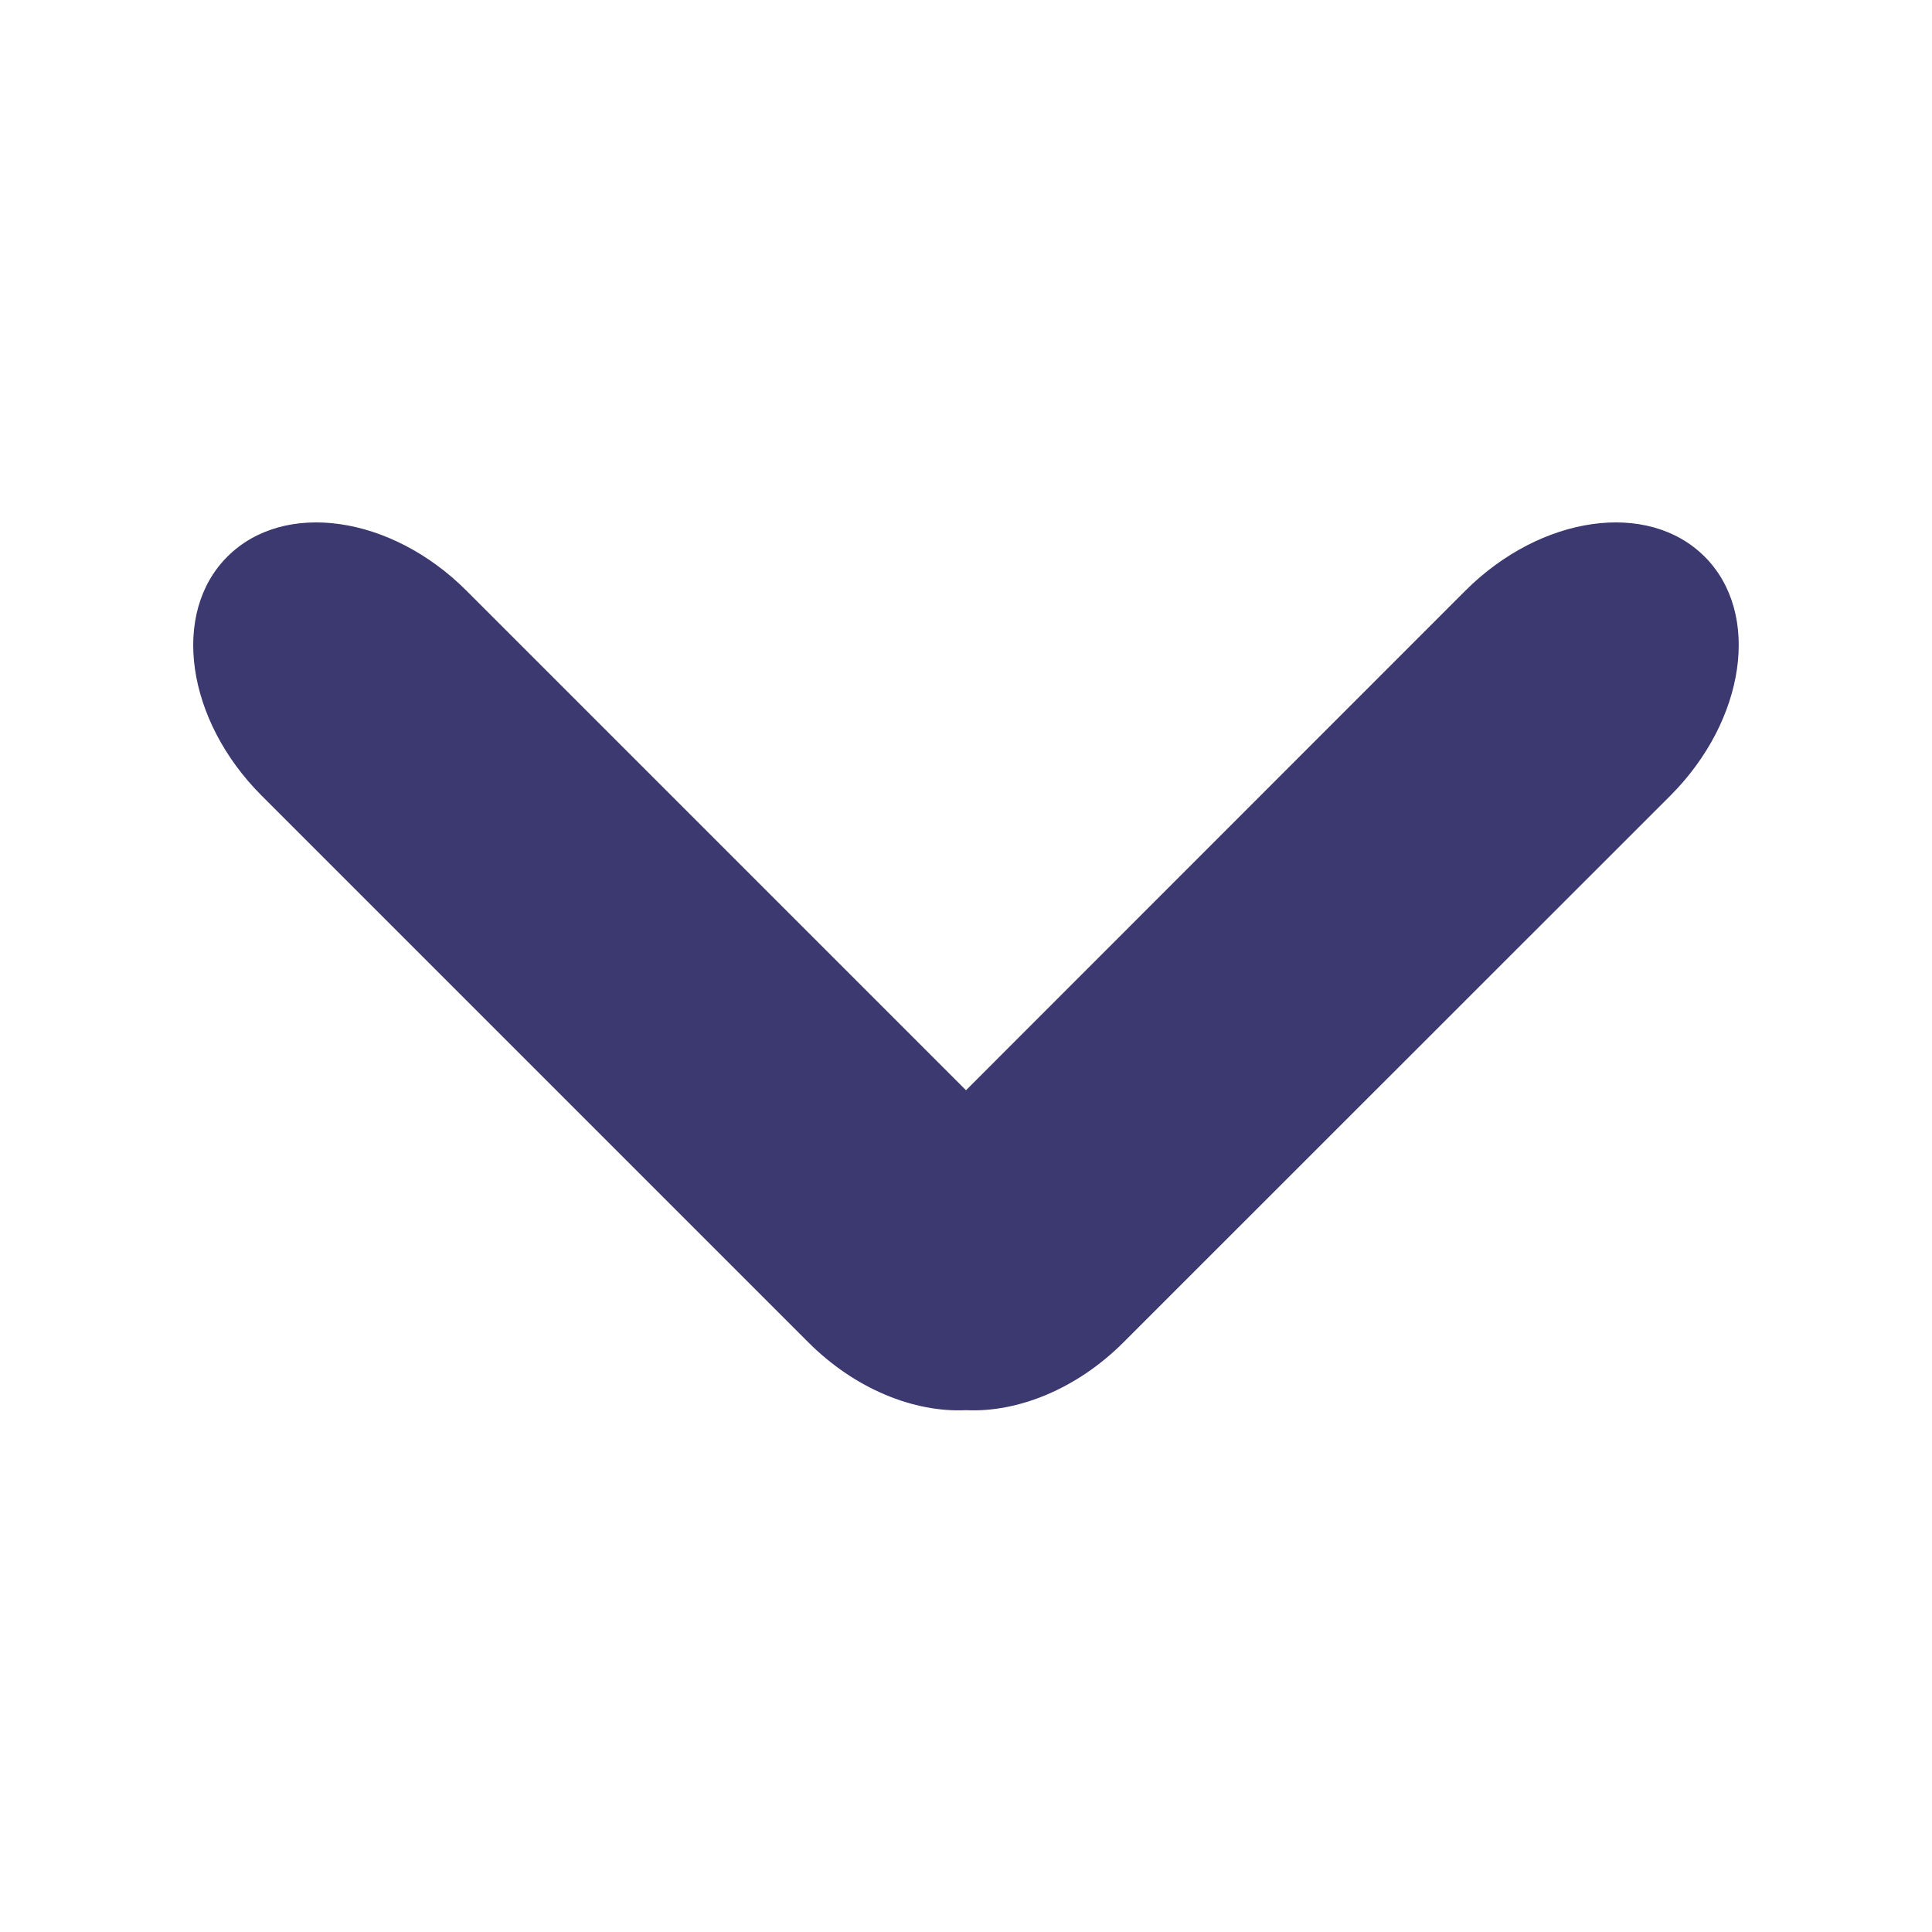 <svg width="10" height="10" viewBox="0 0 10 10" fill="none" xmlns="http://www.w3.org/2000/svg">
<path fill-rule="evenodd" clip-rule="evenodd" d="M5 5.643L2.414 3.057C2.024 2.667 1.47 2.588 1.177 2.881C0.884 3.173 0.963 3.727 1.354 4.118L4.182 6.946C4.425 7.19 4.732 7.312 5 7.299C5.267 7.312 5.574 7.19 5.817 6.946L8.646 4.118C9.036 3.727 9.116 3.173 8.823 2.881C8.53 2.588 7.976 2.667 7.585 3.057L5 5.643Z" fill="#1A1657" fill-opacity="0.85"/>
</svg>
